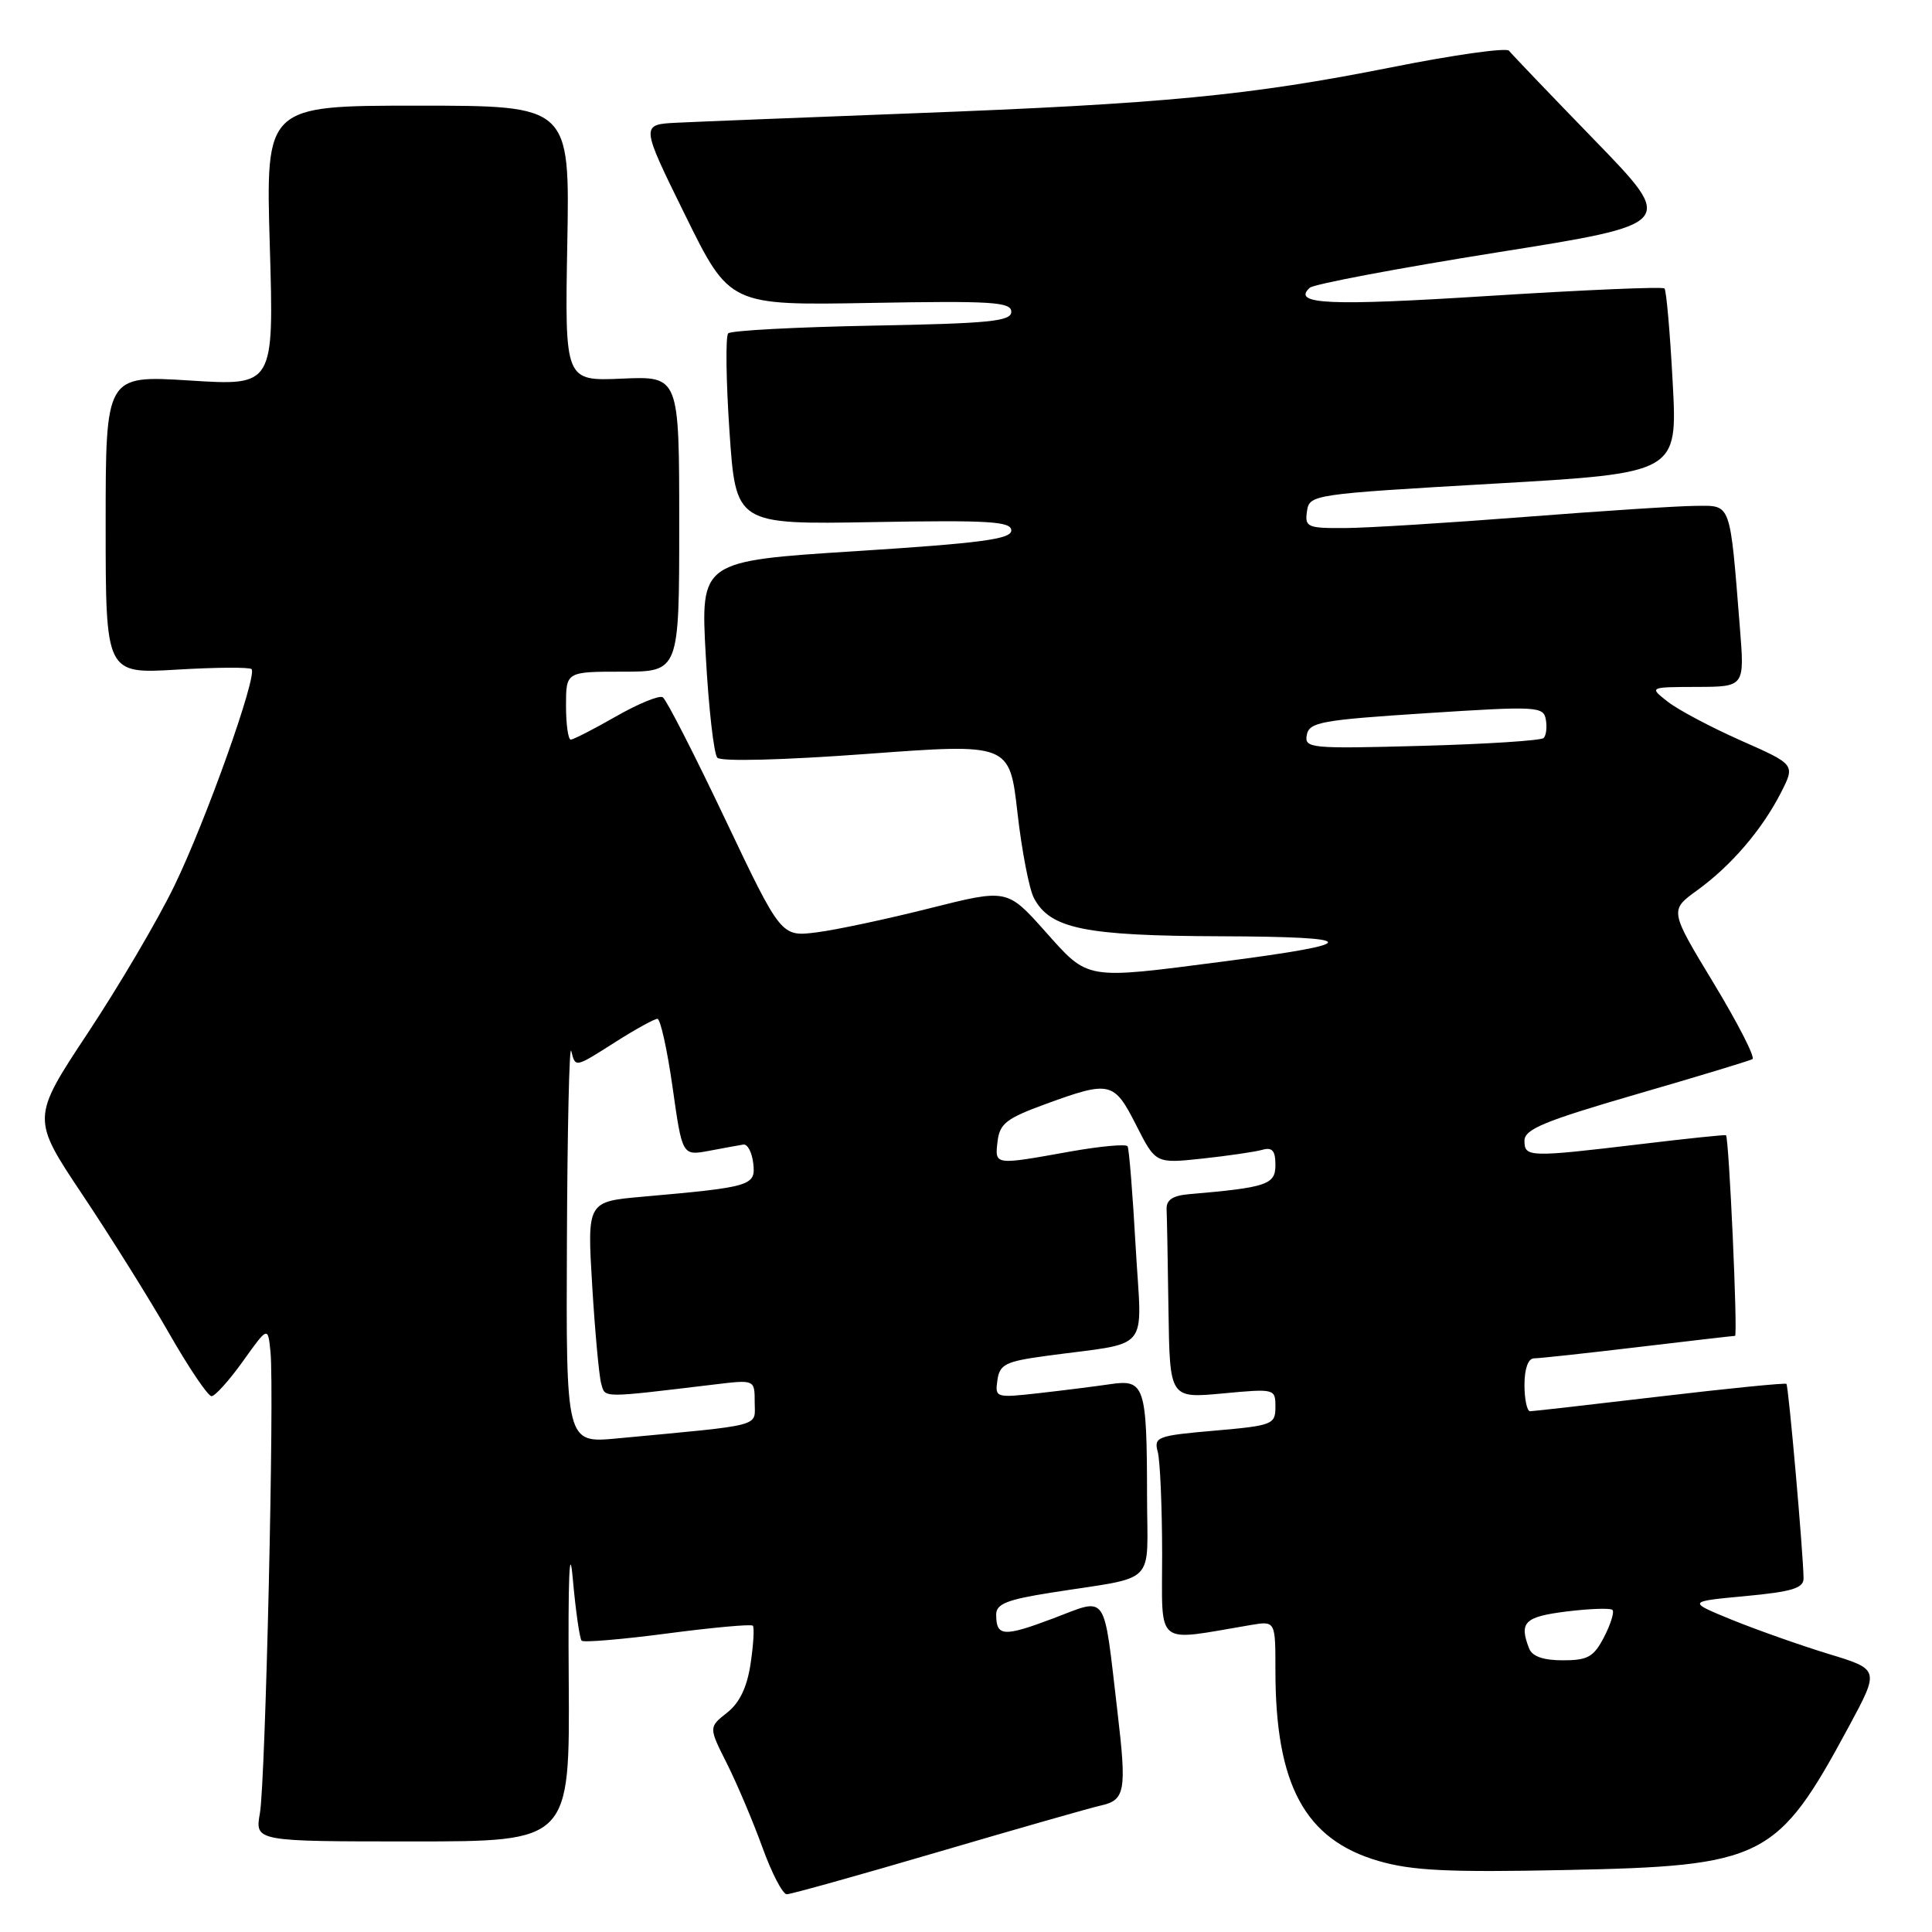 <?xml version="1.0" encoding="UTF-8" standalone="no"?>
<!DOCTYPE svg PUBLIC "-//W3C//DTD SVG 1.1//EN" "http://www.w3.org/Graphics/SVG/1.1/DTD/svg11.dtd" >
<svg xmlns="http://www.w3.org/2000/svg" xmlns:xlink="http://www.w3.org/1999/xlink" version="1.1" viewBox="0 0 256 256">
 <g >
 <path fill="currentColor"
d=" M 124.36 245.38 C 134.89 242.29 144.55 239.53 145.83 239.25 C 149.10 238.53 149.31 237.36 148.07 226.82 C 146.17 210.65 146.88 211.68 139.52 214.46 C 132.95 216.93 132.00 216.86 132.00 213.92 C 132.00 212.53 133.46 211.95 139.25 211.04 C 153.58 208.77 152.00 210.36 151.99 198.17 C 151.97 183.63 151.67 182.73 147.12 183.41 C 145.13 183.70 140.87 184.24 137.66 184.60 C 131.94 185.24 131.83 185.21 132.16 182.88 C 132.46 180.79 133.23 180.40 138.50 179.68 C 152.78 177.73 151.29 179.54 150.48 165.19 C 150.09 158.21 149.61 152.23 149.41 151.89 C 149.22 151.56 145.78 151.88 141.78 152.59 C 131.69 154.40 131.82 154.42 132.18 151.25 C 132.46 148.89 133.35 148.19 138.50 146.31 C 147.10 143.17 147.60 143.28 150.55 149.09 C 153.13 154.18 153.13 154.18 159.31 153.52 C 162.72 153.15 166.29 152.63 167.25 152.36 C 168.58 151.98 169.00 152.46 169.00 154.37 C 169.00 156.97 167.88 157.35 157.50 158.24 C 155.37 158.43 154.52 159.01 154.58 160.25 C 154.63 161.21 154.74 167.24 154.83 173.64 C 155.00 185.29 155.00 185.29 162.00 184.64 C 168.93 183.99 169.00 184.01 169.00 186.42 C 169.00 188.75 168.62 188.90 160.92 189.57 C 153.33 190.23 152.87 190.40 153.41 192.39 C 153.72 193.55 153.98 199.60 153.99 205.84 C 154.00 218.42 152.84 217.49 165.75 215.32 C 169.00 214.78 169.00 214.78 169.00 221.34 C 169.00 236.53 172.91 243.76 182.67 246.59 C 187.07 247.87 191.88 248.11 207.32 247.79 C 233.76 247.26 235.48 246.39 244.98 228.78 C 249.06 221.21 249.06 221.21 242.28 219.15 C 238.55 218.01 232.82 215.98 229.53 214.65 C 223.57 212.21 223.57 212.21 231.28 211.49 C 237.47 210.91 239.00 210.44 238.98 209.13 C 238.95 205.90 236.99 183.65 236.71 183.37 C 236.55 183.22 229.01 183.97 219.96 185.04 C 210.91 186.11 203.16 186.99 202.75 187.00 C 202.34 187.00 202.00 185.43 202.00 183.50 C 202.00 181.37 202.49 180.00 203.25 179.99 C 203.94 179.99 210.12 179.32 217.00 178.50 C 223.88 177.68 229.68 177.01 229.90 177.01 C 230.29 177.00 229.10 150.72 228.70 150.42 C 228.59 150.34 223.55 150.86 217.50 151.59 C 202.58 153.37 202.00 153.36 202.00 151.15 C 202.00 149.63 204.62 148.55 216.75 145.02 C 224.86 142.67 231.82 140.56 232.21 140.34 C 232.60 140.12 230.28 135.59 227.07 130.28 C 221.22 120.62 221.22 120.62 224.90 117.96 C 229.40 114.70 233.48 109.94 235.99 105.02 C 237.88 101.31 237.88 101.31 230.69 98.13 C 226.74 96.38 222.38 94.07 221.00 92.99 C 218.50 91.04 218.50 91.04 224.84 91.02 C 231.17 91.00 231.17 91.00 230.55 83.25 C 229.20 66.33 229.44 67.00 224.69 67.03 C 222.38 67.04 212.18 67.71 202.00 68.50 C 191.82 69.29 181.11 69.96 178.18 69.97 C 173.23 70.00 172.88 69.84 173.18 67.75 C 173.50 65.53 173.84 65.48 197.90 64.09 C 222.29 62.69 222.29 62.69 221.64 50.68 C 221.29 44.07 220.80 38.46 220.55 38.22 C 220.30 37.97 209.84 38.42 197.30 39.21 C 176.04 40.56 171.14 40.34 173.55 38.13 C 174.07 37.65 185.20 35.55 198.28 33.46 C 222.07 29.68 222.07 29.68 211.31 18.59 C 205.39 12.49 200.28 7.15 199.95 6.72 C 199.61 6.29 192.62 7.27 184.42 8.91 C 165.59 12.66 154.20 13.75 121.06 15.01 C 106.45 15.57 92.34 16.13 89.69 16.26 C 84.88 16.50 84.88 16.50 90.78 28.49 C 96.68 40.47 96.68 40.47 115.34 40.14 C 131.43 39.85 134.00 40.01 134.00 41.31 C 134.00 42.58 131.15 42.86 115.58 43.15 C 105.45 43.34 96.86 43.80 96.49 44.17 C 96.13 44.54 96.20 50.39 96.66 57.17 C 97.50 69.50 97.50 69.50 115.75 69.18 C 131.07 68.91 134.00 69.09 134.00 70.29 C 134.00 71.44 130.00 71.97 113.41 73.03 C 92.82 74.34 92.82 74.34 93.52 86.92 C 93.90 93.84 94.59 99.90 95.05 100.40 C 95.55 100.93 103.67 100.72 114.83 99.90 C 133.77 98.50 133.77 98.50 134.82 107.69 C 135.39 112.74 136.38 117.84 137.01 119.02 C 139.18 123.07 143.73 124.00 161.72 124.06 C 180.61 124.13 180.70 124.99 162.06 127.41 C 143.61 129.80 144.30 129.92 138.48 123.40 C 133.45 117.77 133.45 117.77 123.20 120.35 C 117.57 121.77 110.83 123.21 108.23 123.54 C 103.50 124.14 103.50 124.14 96.08 108.53 C 92.00 99.94 88.28 92.67 87.82 92.39 C 87.35 92.10 84.56 93.25 81.62 94.93 C 78.67 96.62 75.97 98.00 75.63 98.00 C 75.28 98.00 75.00 95.97 75.00 93.50 C 75.00 89.00 75.00 89.00 82.50 89.00 C 90.00 89.00 90.00 89.00 90.00 69.42 C 90.00 49.84 90.00 49.84 82.42 50.17 C 74.84 50.50 74.84 50.50 75.17 32.25 C 75.50 14.00 75.50 14.00 55.35 14.00 C 35.20 14.00 35.20 14.00 35.75 32.56 C 36.30 51.13 36.30 51.13 25.15 50.42 C 14.00 49.72 14.00 49.72 14.00 69.50 C 14.00 89.29 14.00 89.29 23.42 88.73 C 28.60 88.42 33.06 88.39 33.33 88.66 C 34.15 89.48 27.29 108.76 23.10 117.38 C 20.94 121.85 15.79 130.60 11.66 136.84 C 4.16 148.18 4.16 148.18 10.95 158.34 C 14.68 163.93 19.86 172.21 22.45 176.75 C 25.05 181.29 27.56 185.00 28.03 185.00 C 28.49 185.00 30.37 182.92 32.19 180.37 C 35.50 175.74 35.50 175.74 35.84 179.12 C 36.37 184.31 35.18 236.01 34.44 240.25 C 33.78 244.00 33.78 244.00 54.64 244.00 C 75.50 244.00 75.50 244.00 75.36 222.75 C 75.26 209.10 75.46 204.26 75.90 209.21 C 76.28 213.46 76.81 217.14 77.07 217.40 C 77.33 217.66 82.44 217.23 88.44 216.44 C 94.44 215.65 99.52 215.19 99.75 215.41 C 99.97 215.63 99.84 217.89 99.46 220.43 C 98.99 223.58 98.00 225.64 96.33 226.95 C 93.90 228.87 93.90 228.87 96.32 233.68 C 97.65 236.33 99.76 241.31 101.01 244.75 C 102.25 248.19 103.71 251.00 104.25 251.00 C 104.79 251.00 113.84 248.47 124.36 245.38 Z  M 202.61 218.42 C 201.27 214.95 202.00 214.23 207.58 213.53 C 210.66 213.15 213.39 213.06 213.66 213.32 C 213.93 213.59 213.43 215.21 212.55 216.91 C 211.18 219.56 210.39 220.00 207.08 220.00 C 204.48 220.00 203.02 219.48 202.61 218.42 Z  M 75.12 164.37 C 75.18 149.59 75.44 138.29 75.69 139.25 C 76.27 141.49 76.10 141.53 81.66 138.00 C 84.26 136.35 86.72 135.00 87.11 135.00 C 87.51 135.00 88.41 139.08 89.12 144.07 C 90.40 153.15 90.40 153.15 93.95 152.49 C 95.90 152.12 97.95 151.75 98.50 151.66 C 99.05 151.57 99.64 152.69 99.81 154.15 C 100.15 157.12 99.62 157.29 85.15 158.57 C 77.80 159.22 77.80 159.22 78.47 170.36 C 78.84 176.49 79.38 182.32 79.66 183.33 C 80.22 185.27 79.48 185.27 94.75 183.44 C 100.00 182.81 100.00 182.81 100.00 185.81 C 100.00 189.13 101.47 188.74 81.75 190.60 C 75.00 191.23 75.00 191.23 75.12 164.37 Z  M 173.16 97.37 C 173.48 95.69 175.10 95.40 189.01 94.50 C 203.68 93.55 204.52 93.60 204.83 95.34 C 205.01 96.35 204.88 97.45 204.54 97.79 C 204.20 98.13 196.92 98.60 188.36 98.83 C 173.58 99.23 172.82 99.16 173.16 97.37 Z "/>
</g>
</svg>